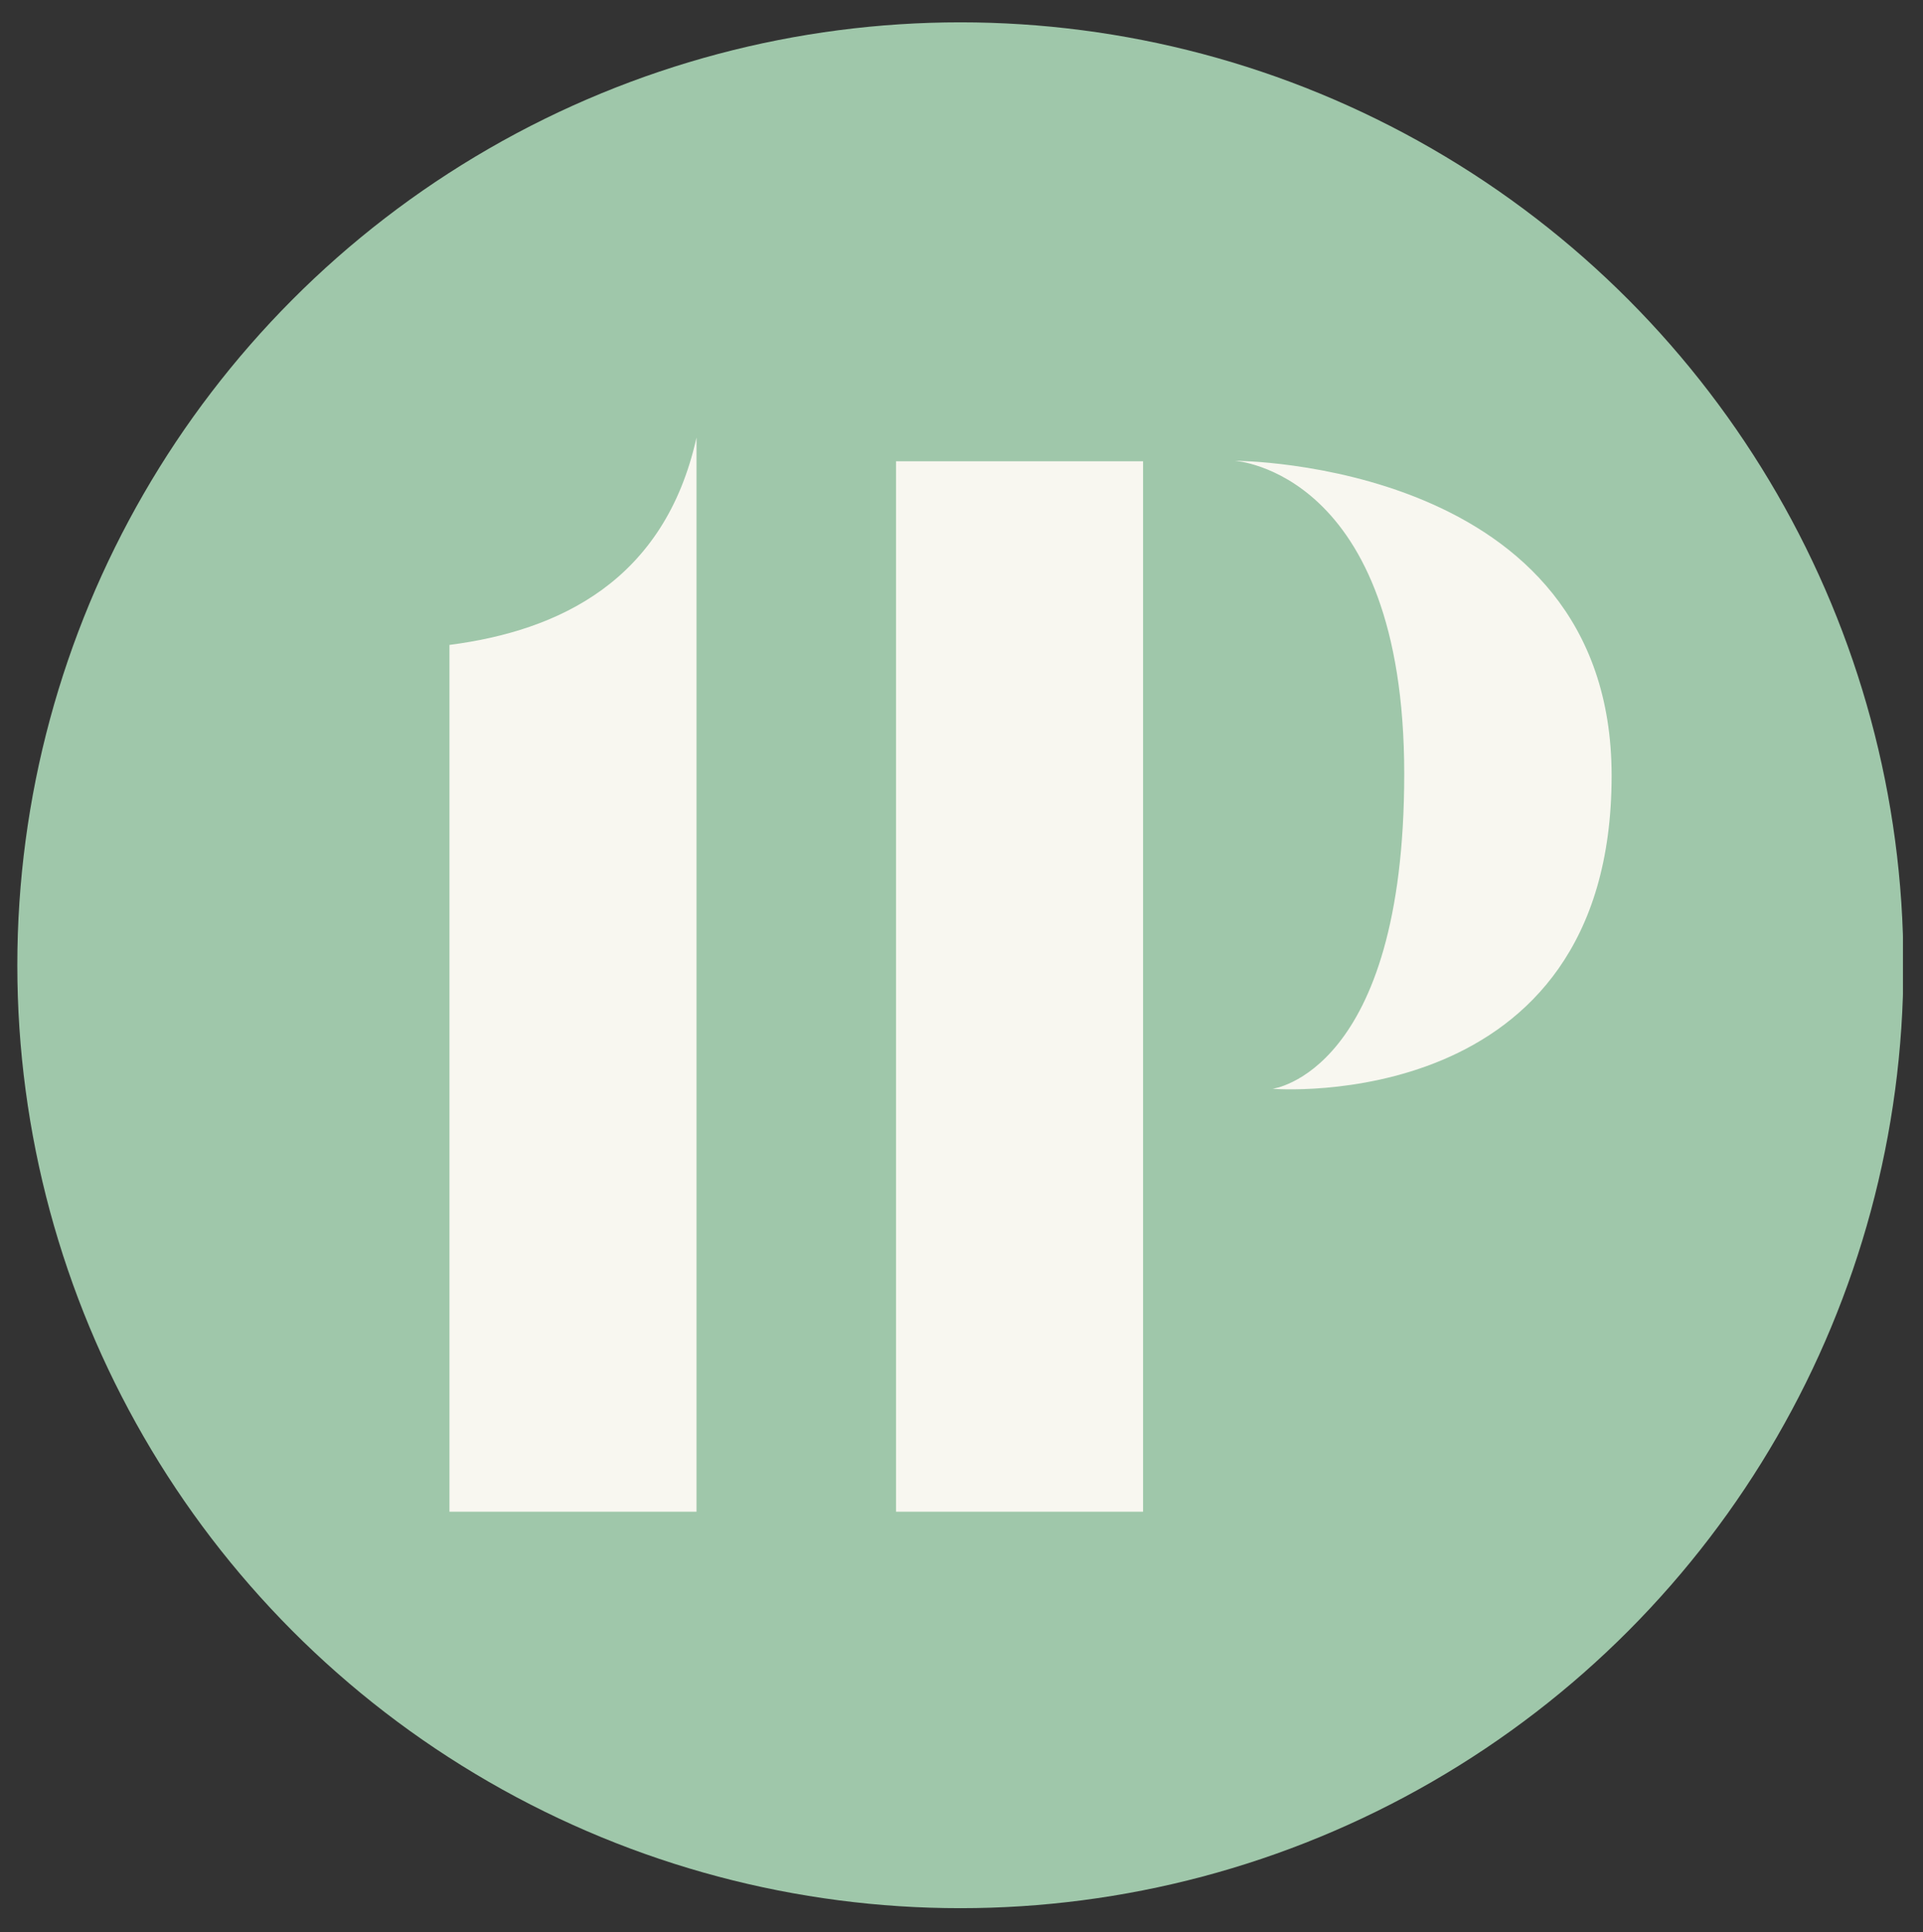 <?xml version="1.0" encoding="utf-8"?>
<!-- Generator: Adobe Illustrator 28.3.0, SVG Export Plug-In . SVG Version: 6.00 Build 0)  -->
<svg version="1.1" id="Layer_1" xmlns="http://www.w3.org/2000/svg" xmlns:xlink="http://www.w3.org/1999/xlink" x="0px" y="0px"
	 viewBox="0 0 421.9 424" style="enable-background:new 0 0 421.9 424;" xml:space="preserve">
<rect x="0" y="0" width="421.9" height="424" fill="#333333" stroke="none"/>
<style type="text/css">
	.st0{clip-path:url(#SVGID_00000171687485707152444130000009736937269861409690_);}
	.st1{clip-path:url(#SVGID_00000128486193276723148580000011271587435685321363_);}
	.st2{fill:#9FC7AA;}
	.st3{fill:#F8F7F0;}
</style>
<g>
	<defs>
		<rect id="SVGID_1_" x="3.7" y="4.9" width="413.8" height="413.8"/>
	</defs>
	<clipPath id="SVGID_00000111173104937428114470000006843456145696806549_">
		<use xlink:href="#SVGID_1_"  style="overflow:visible;"/>
	</clipPath>
	<g style="clip-path:url(#SVGID_00000111173104937428114470000006843456145696806549_);">
		<g>
			<defs>
				<circle id="SVGID_00000147903574699021387760000000212667665571569289_" cx="210.7" cy="211.8" r="206.9"/>
			</defs>
			<clipPath id="SVGID_00000026134098343077774360000014352225000503333037_">
				<use xlink:href="#SVGID_00000147903574699021387760000000212667665571569289_"  style="overflow:visible;"/>
			</clipPath>
			<g style="clip-path:url(#SVGID_00000026134098343077774360000014352225000503333037_);">
				<path class="st2" d="M3.7,4.9h413.8v413.8H3.7V4.9z"/>
			</g>
		</g>
	</g>
</g>
<g>
	<g transform="translate(79.91, 362.007)">
		<g>
			<path class="st3" d="M18.7-30.3h54.2v-235.7c-7,31.5-30.2,42.4-54.2,45.5V-30.3z"/>
		</g>
	</g>
</g>
<g>
	<g transform="translate(115.336, 362.007)">
	</g>
</g>
<g>
	<g transform="translate(153.385, 362.007)">
		<g>
			<path class="st3" d="M43.2-30.3h54.2v-230.5H43.2V-30.3z M125.8-123.1c0,0,74.4,6.1,74.4-68.7c0-69.1-82.7-69.1-82.7-69.1
				s37.2,2.2,37.2,68.7C154.7-126.6,125.8-123.1,125.8-123.1z"/>
		</g>
	</g>
</g>
</svg>
